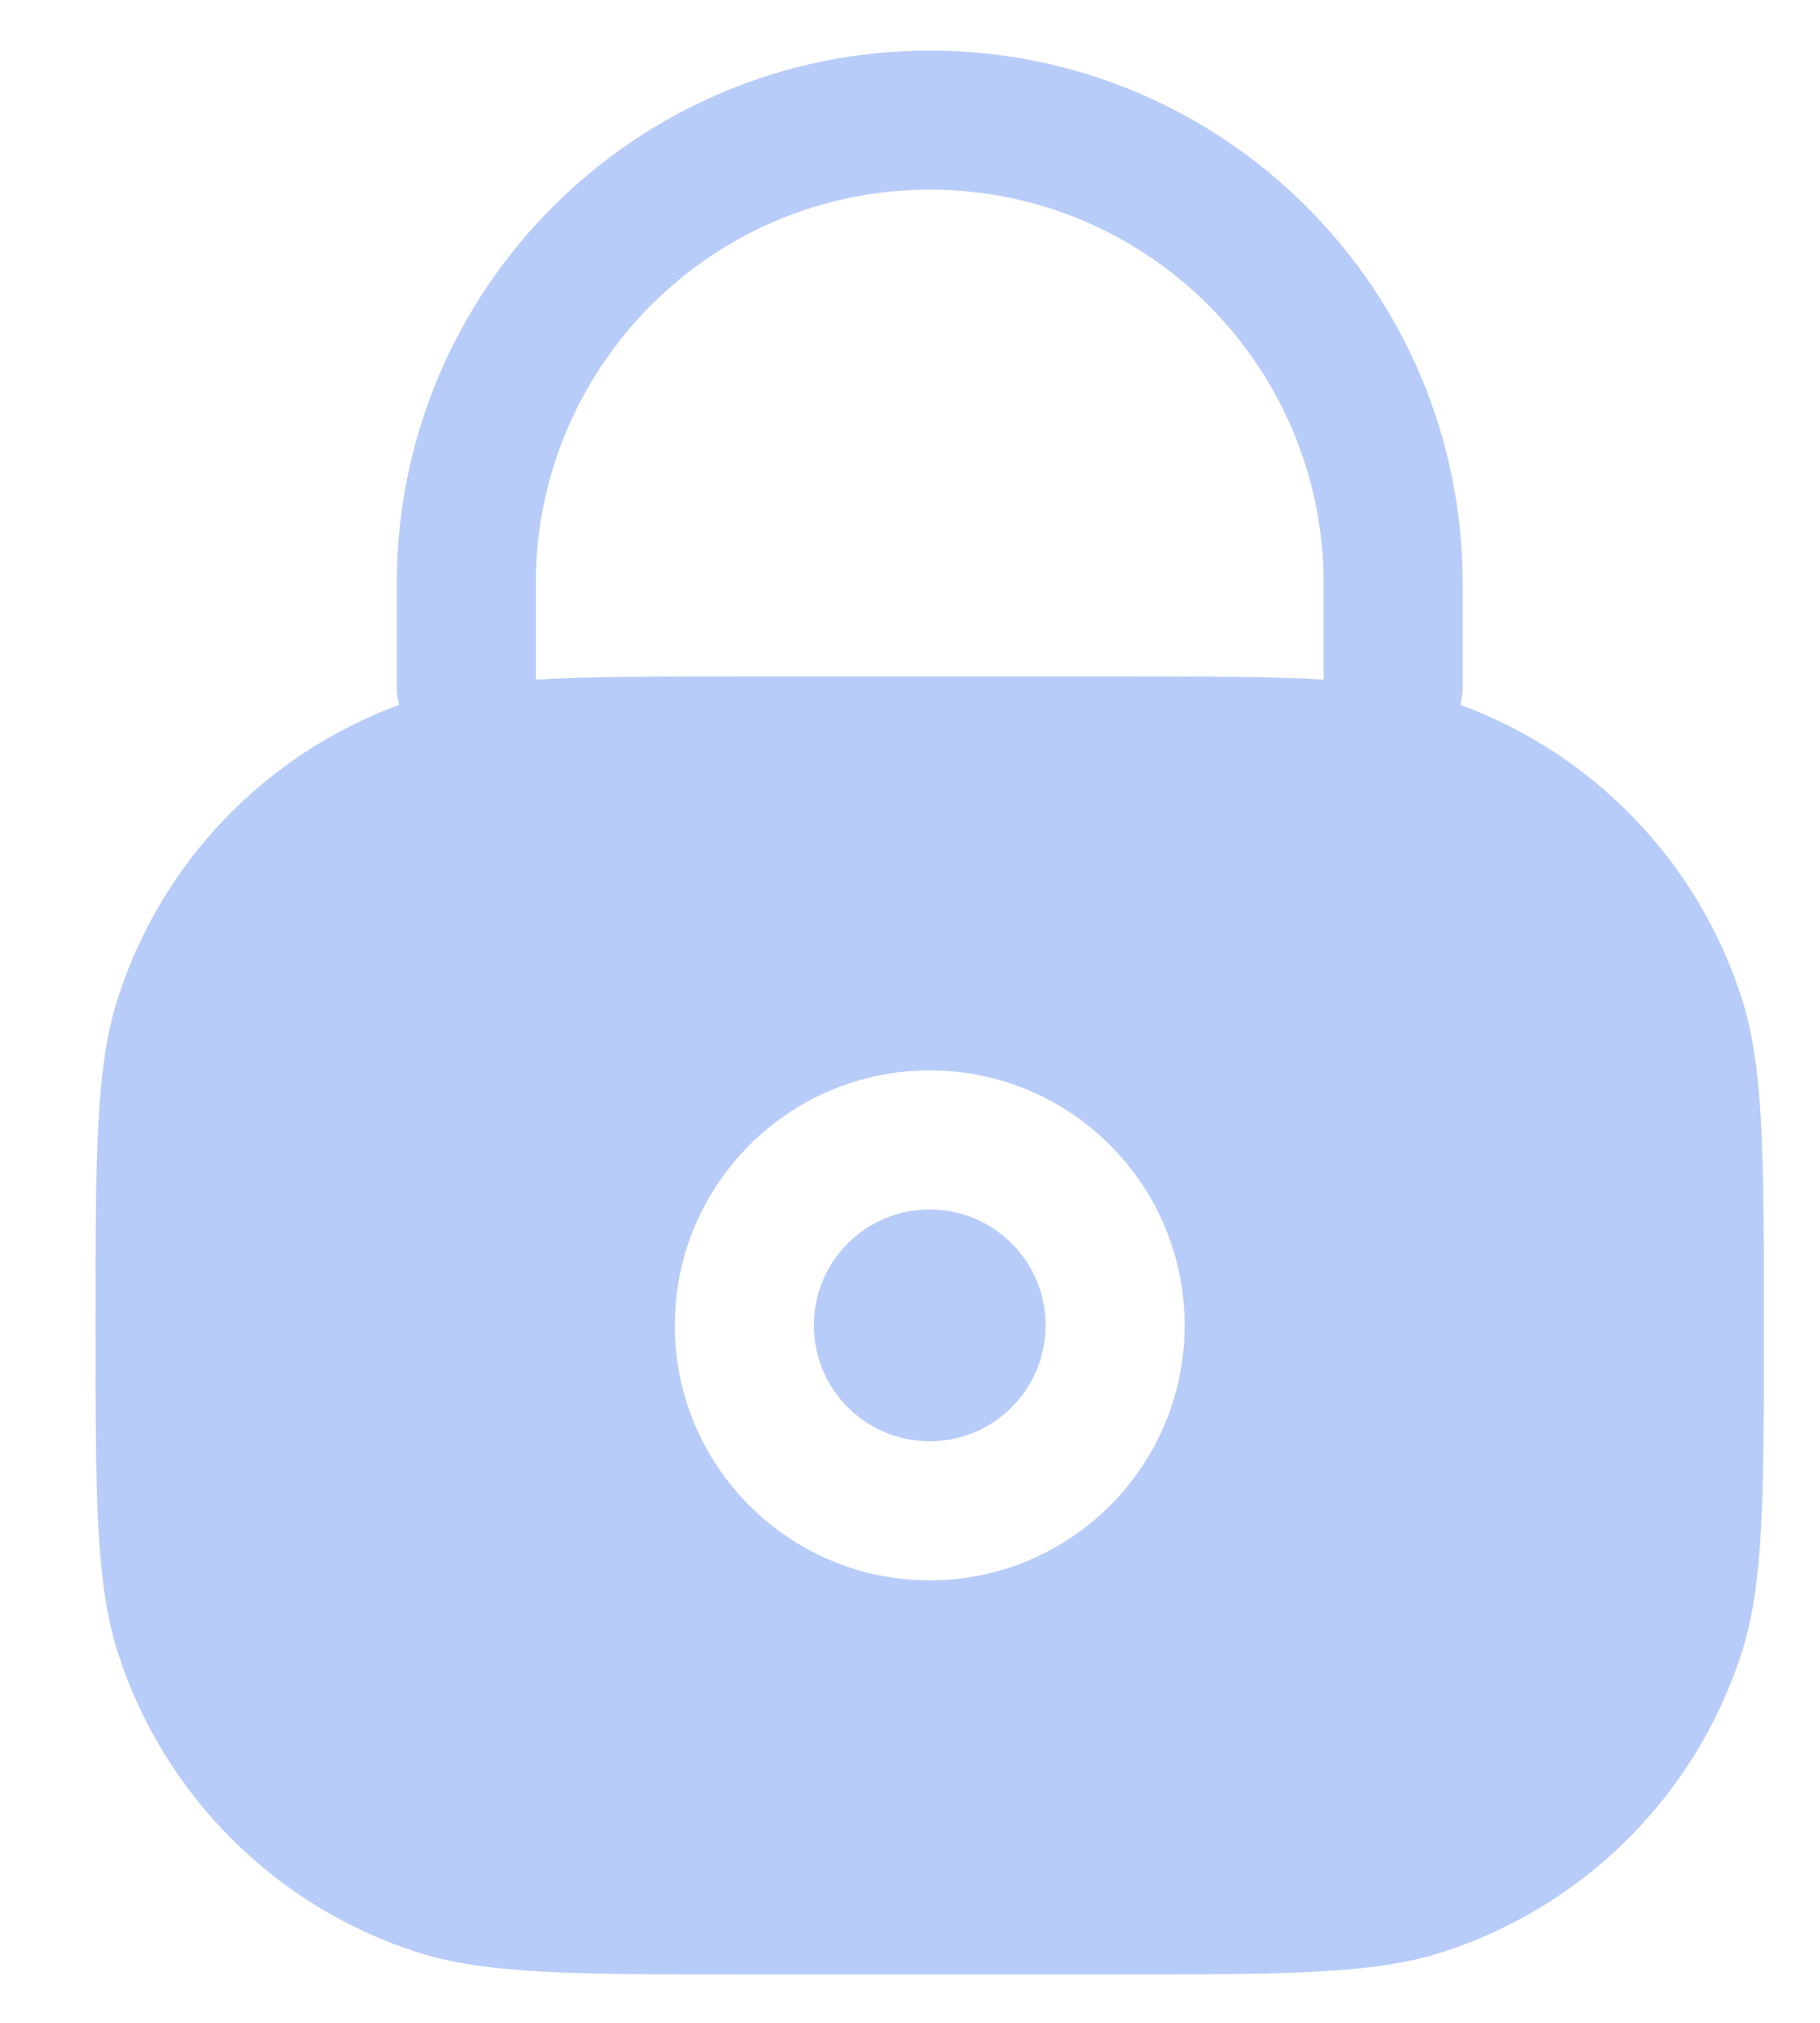 <svg width="18" height="20" viewBox="0 0 18 20" fill="none" xmlns="http://www.w3.org/2000/svg">
<path d="M8.049 13.104C8.049 12.471 8.562 11.958 9.195 11.958C9.828 11.958 10.341 12.471 10.341 13.104C10.341 13.737 9.828 14.25 9.195 14.25C8.562 14.25 8.049 13.737 8.049 13.104Z" fill="#B8CCFA"/>
<path fill-rule="evenodd" clip-rule="evenodd" d="M9.195 0.5C6.284 0.5 3.924 2.86 3.924 5.771V6.792C3.924 6.853 3.932 6.912 3.948 6.969C2.631 7.453 1.605 8.515 1.17 9.855C0.945 10.545 0.945 11.398 0.945 13.104C0.945 14.81 0.945 15.663 1.17 16.354C1.623 17.749 2.717 18.843 4.112 19.297C4.803 19.521 5.656 19.521 7.362 19.521H11.029C12.735 19.521 13.588 19.521 14.278 19.297C15.674 18.843 16.768 17.749 17.221 16.354C17.445 15.663 17.445 14.81 17.445 13.104C17.445 11.398 17.445 10.545 17.221 9.855C16.786 8.515 15.759 7.453 14.443 6.969C14.458 6.912 14.466 6.853 14.466 6.792V5.771C14.466 2.86 12.106 0.5 9.195 0.5ZM11.029 6.688C11.914 6.688 12.569 6.688 13.091 6.719V5.771C13.091 3.619 11.347 1.875 9.195 1.875C7.044 1.875 5.299 3.619 5.299 5.771V6.719C5.822 6.688 6.477 6.688 7.362 6.688H11.029ZM6.674 13.104C6.674 11.712 7.803 10.583 9.195 10.583C10.588 10.583 11.716 11.712 11.716 13.104C11.716 14.496 10.588 15.625 9.195 15.625C7.803 15.625 6.674 14.496 6.674 13.104Z" fill="#B8CCFA"/>
</svg>
